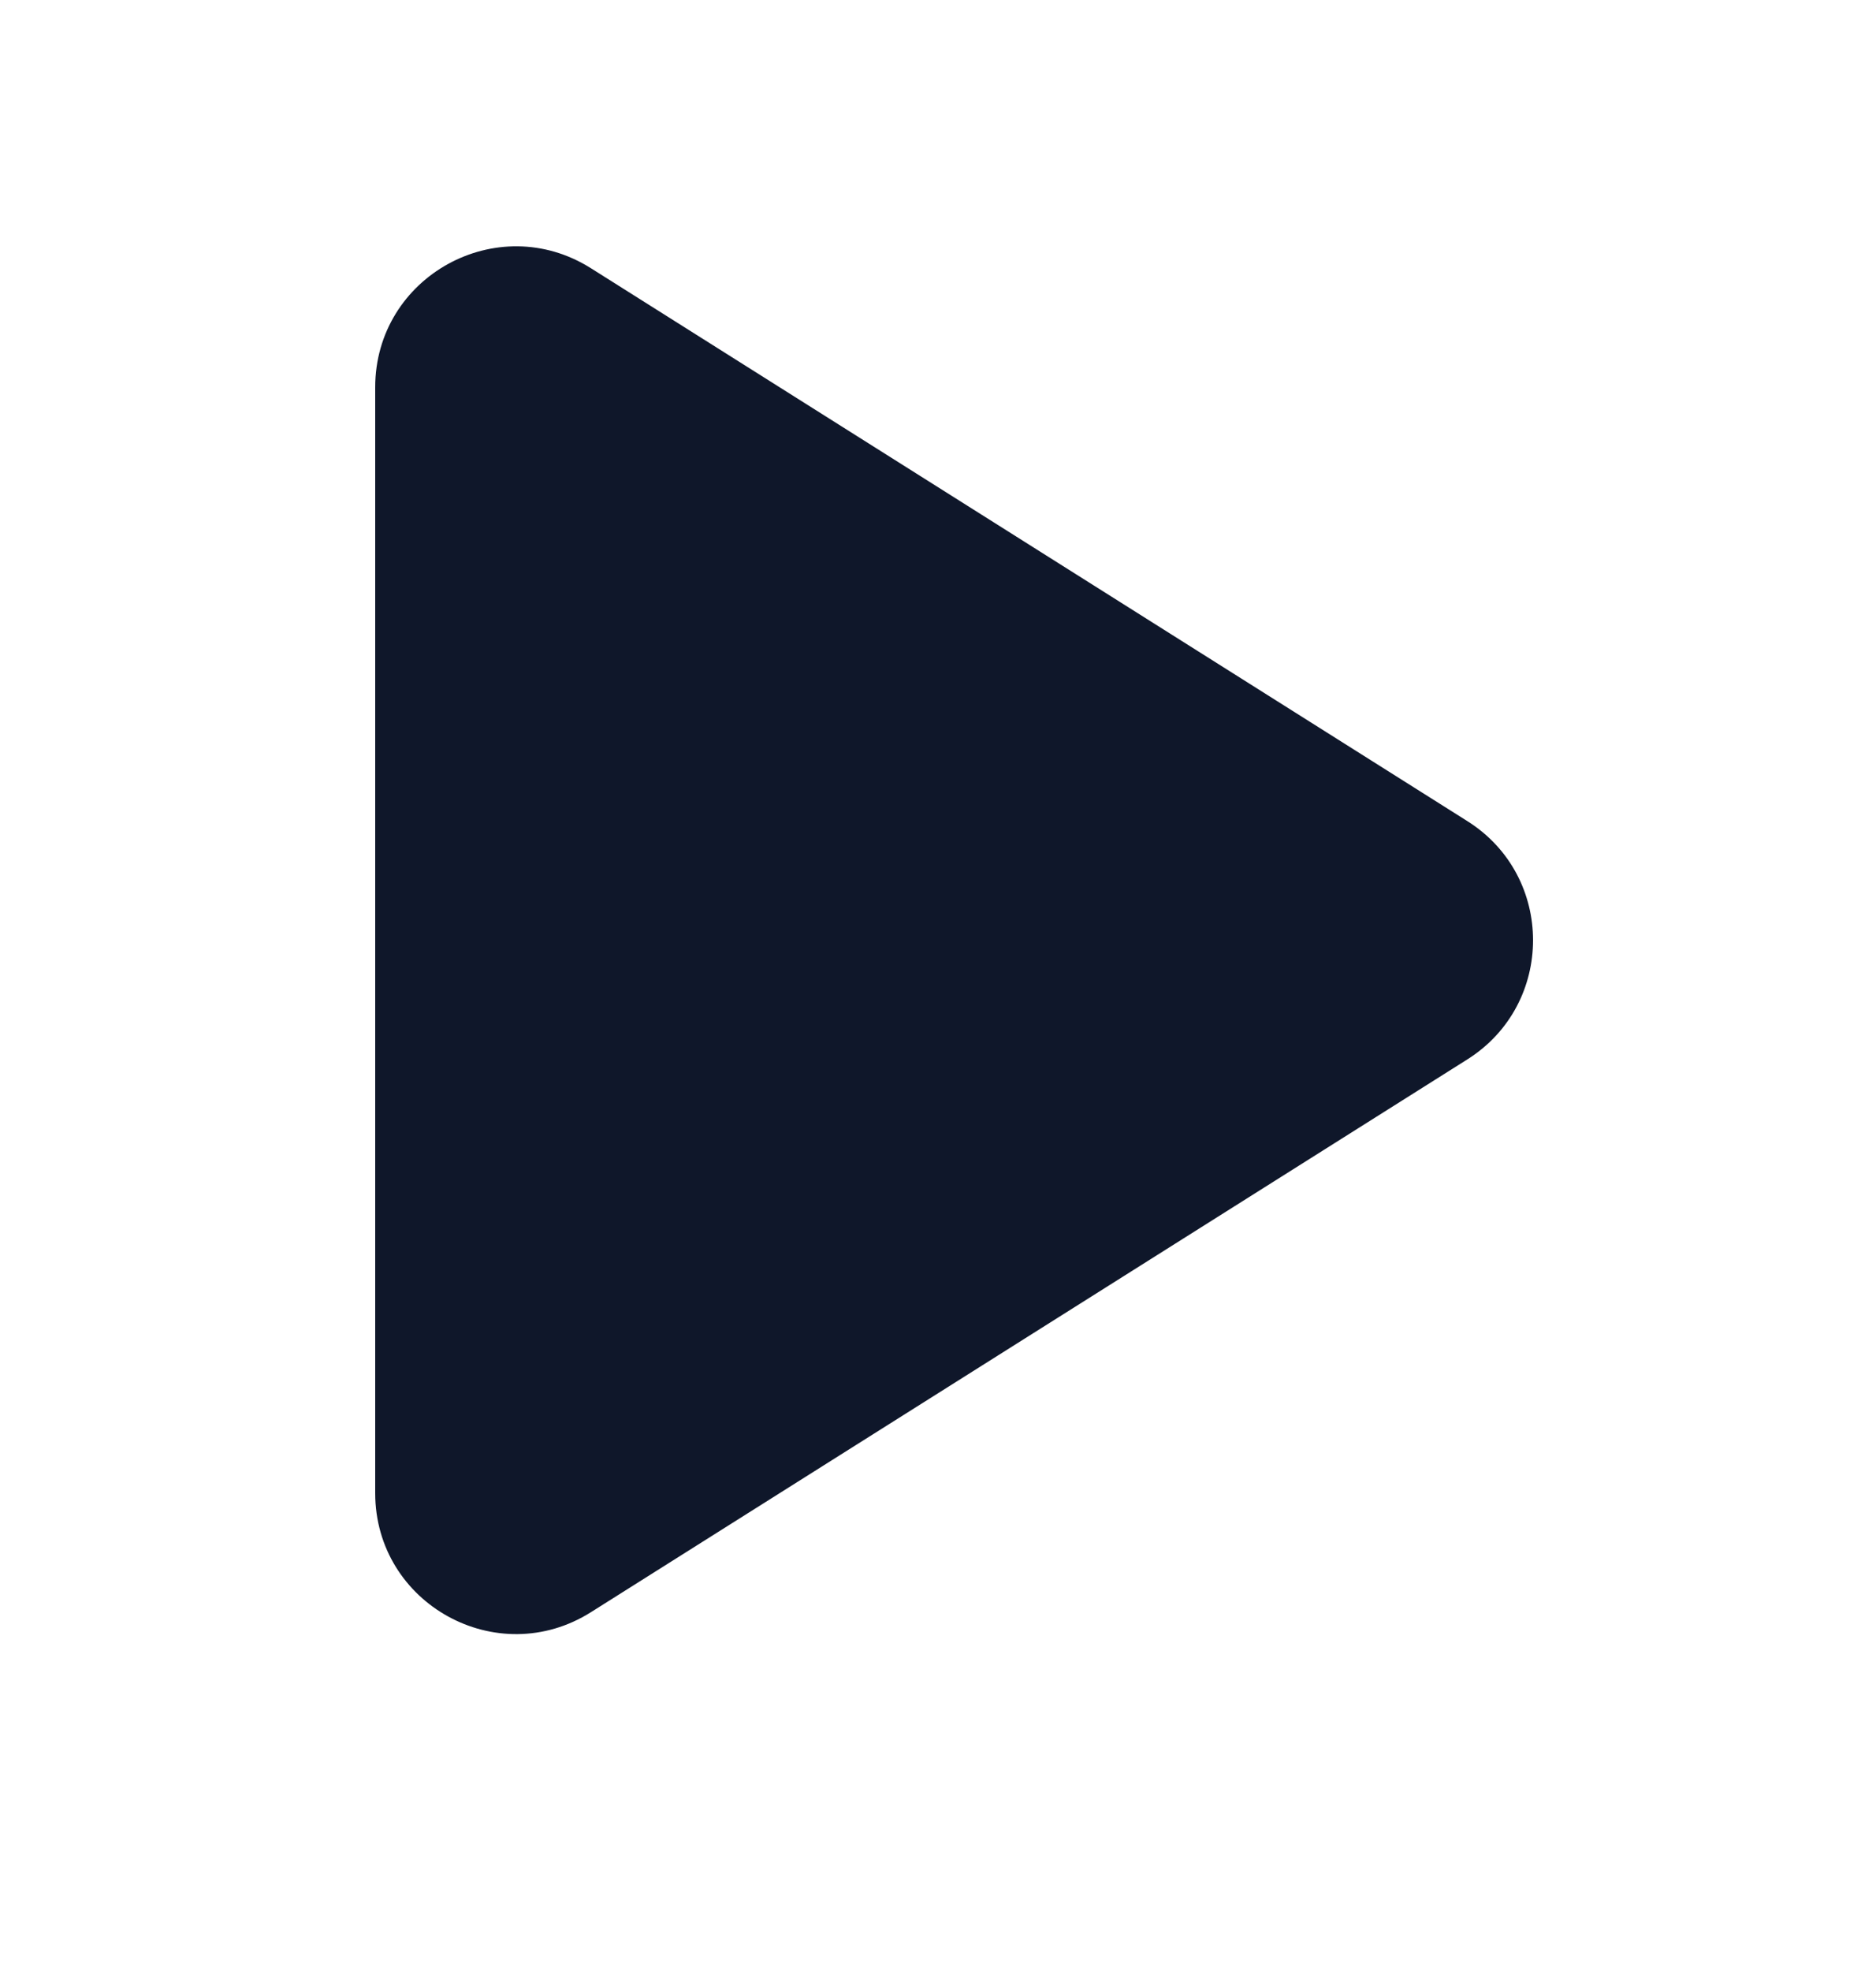 <svg width="20" height="21" viewBox="0 0 20 21" fill="none" xmlns="http://www.w3.org/2000/svg">
<path d="M6.3 2.858C5.301 2.228 4 2.946 4 4.127V15.908C4 17.089 5.301 17.807 6.3 17.177L15.644 11.287C16.577 10.698 16.577 9.337 15.644 8.749L6.3 2.858Z" fill="#0F172A"/>
</svg>
